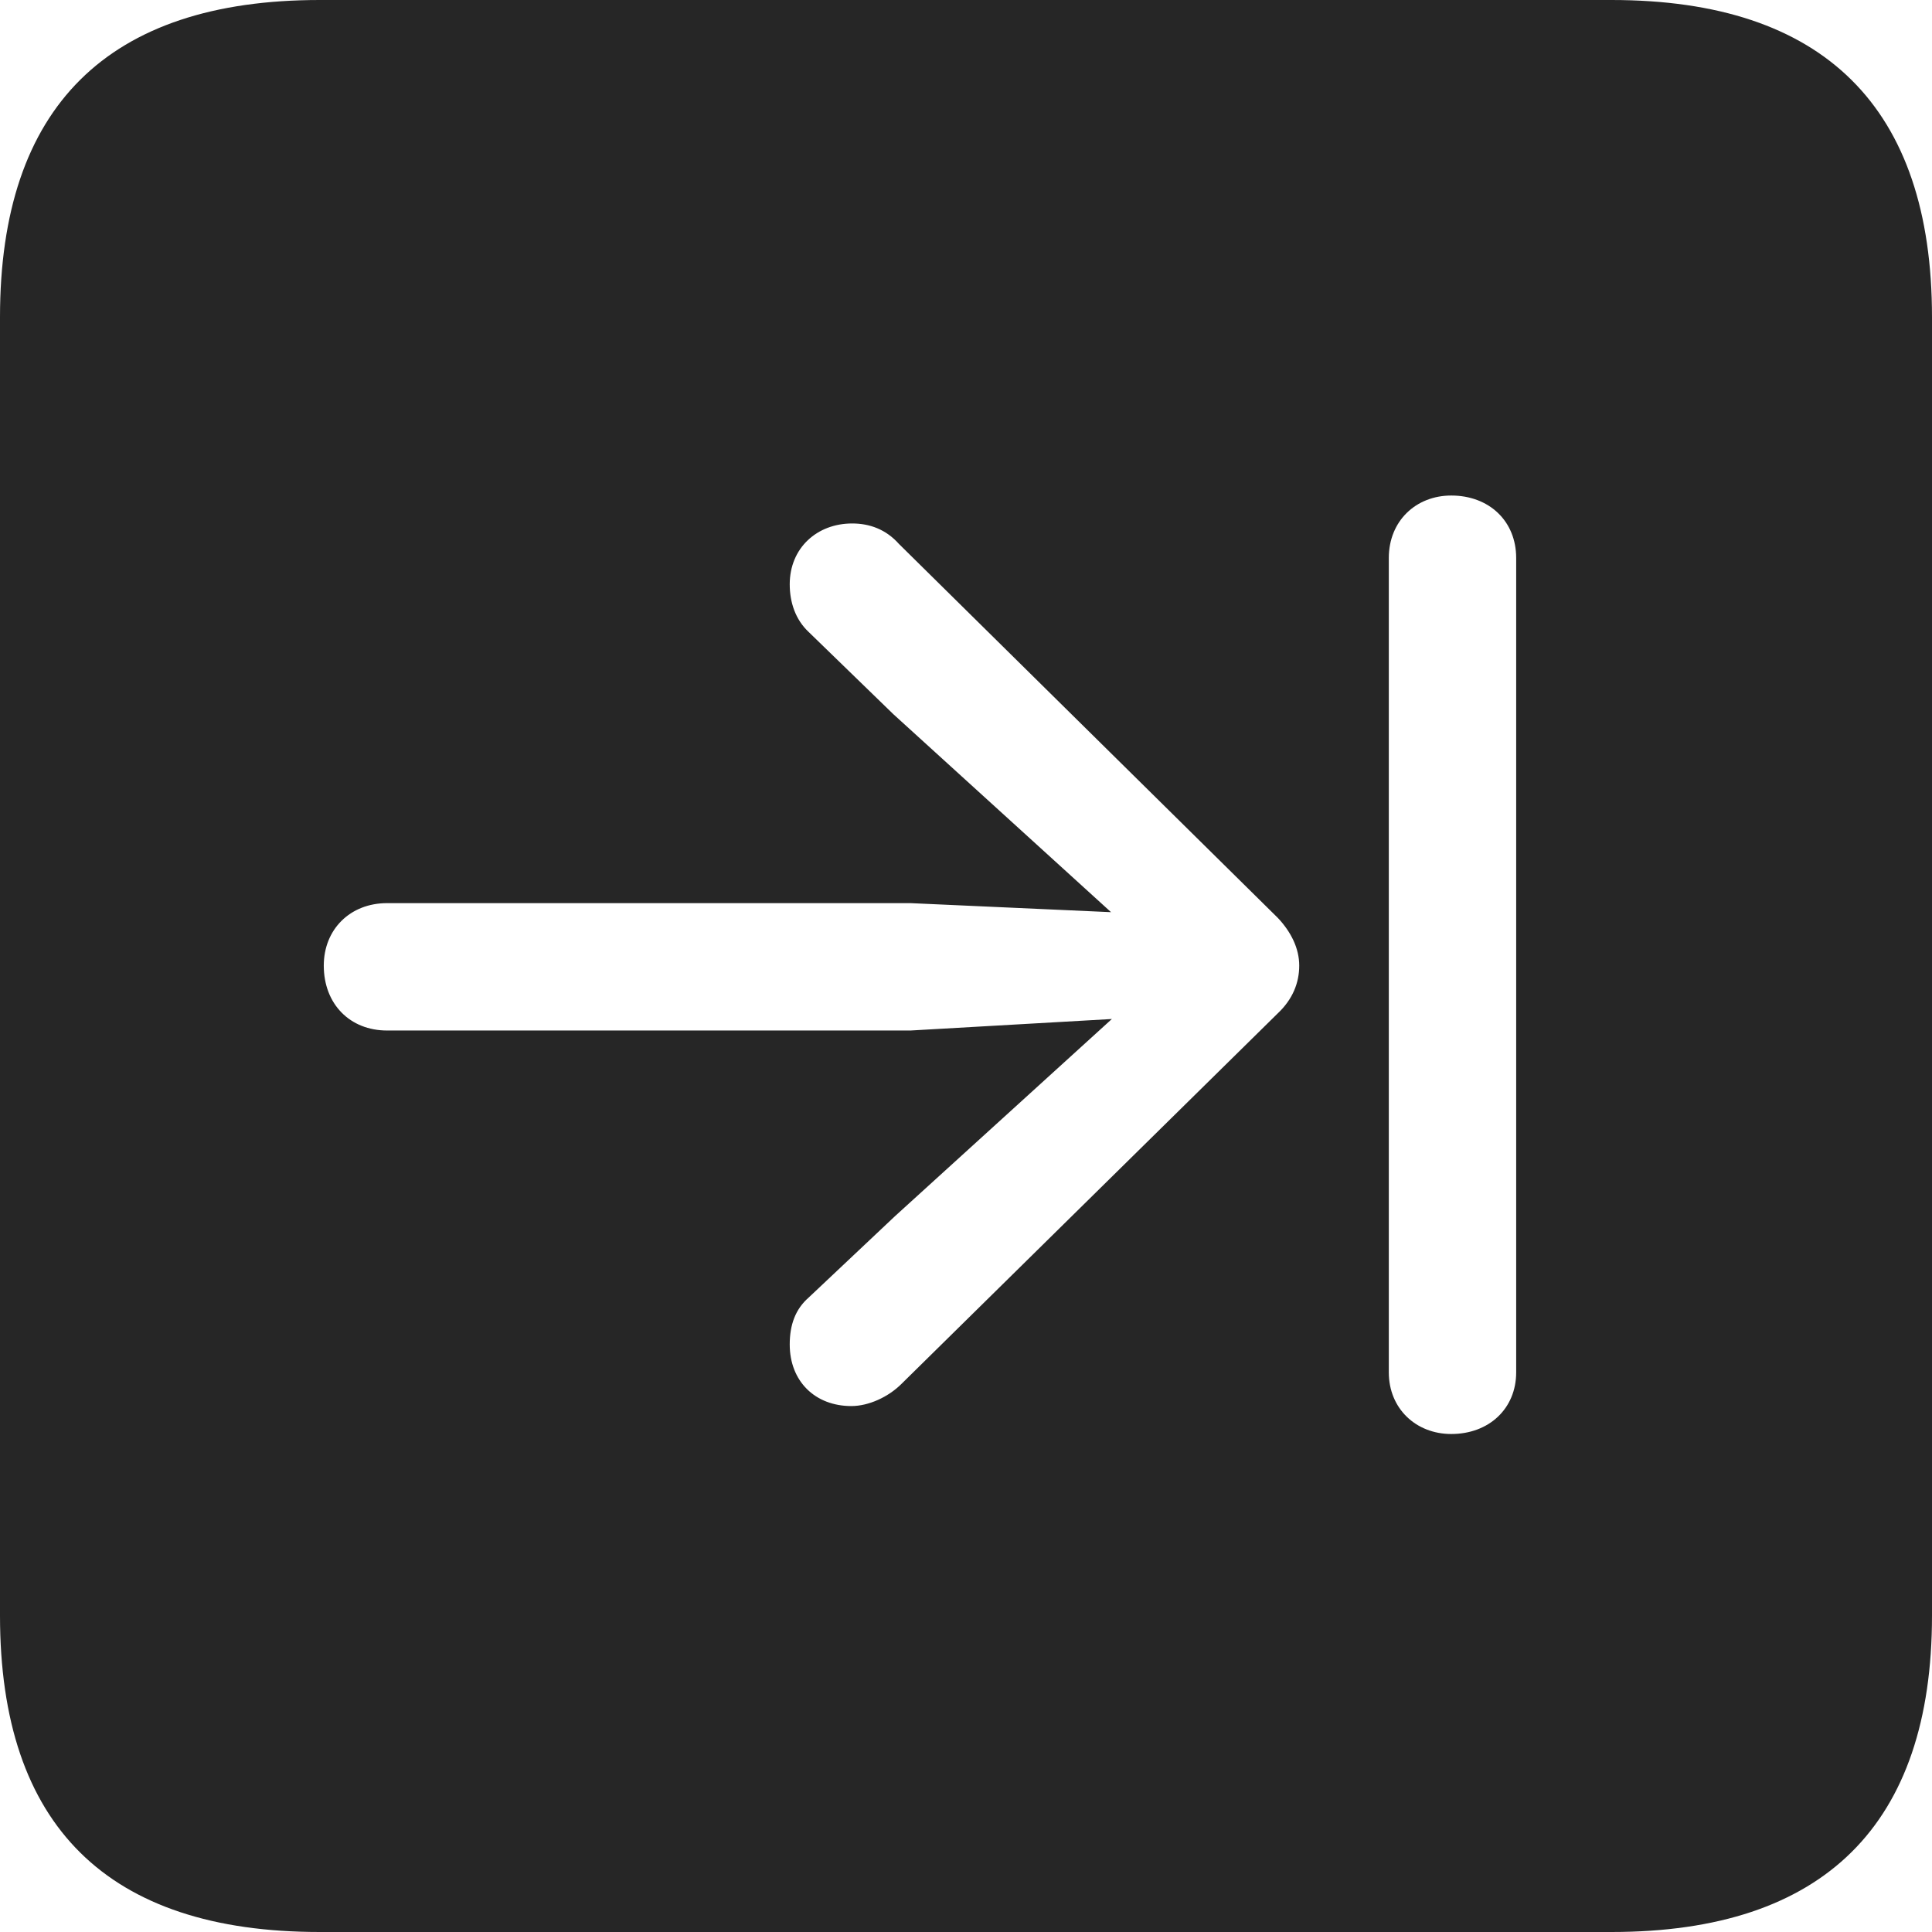 <?xml version="1.0" encoding="UTF-8"?>
<!--Generator: Apple Native CoreSVG 326-->
<!DOCTYPE svg
PUBLIC "-//W3C//DTD SVG 1.1//EN"
       "http://www.w3.org/Graphics/SVG/1.1/DTD/svg11.dtd">
<svg version="1.1" xmlns="http://www.w3.org/2000/svg" xmlns:xlink="http://www.w3.org/1999/xlink" viewBox="0 0 587.75 587.75">
 <g>
  <rect height="587.75" opacity="0" width="587.75" x="0" y="0"/>
  <path d="M587.75 96.5L587.75 491.5C587.75 555 555 587.75 490.25 587.75L97.25 587.75C32.75 587.75 0 555.5 0 491.5L0 96.5C0 32.5 32.75 0 97.25 0L490.25 0C555 0 587.75 32.75 587.75 96.5ZM422.5 169.75L422.5 417.5C422.5 428.5 430.75 436.25 441.5 436.25C453 436.25 461.25 428.5 461.25 417.5L461.25 169.75C461.25 158.5 453 150.75 441.5 150.75C430.75 150.75 422.5 158.5 422.5 169.75ZM240.25 177.75C240.25 183.25 242 188.5 246 192.25L271.75 217.25L338 277.5L277 274.75L117.75 274.75C106.5 274.75 98.5 282.75 98.5 293.75C98.5 305.5 106.5 313.5 117.75 313.5L277 313.5L338.25 310L272.25 370L246 394.75C242 398.25 240.25 403 240.25 409C240.25 420.25 248 427.75 259 427.75C264.25 427.75 270.25 425 274.25 421L388.75 308.25C393.25 304 395.25 299 395.25 293.75C395.25 288.5 392.75 283.5 388.75 279.25L273.5 165.5C269.5 161 264.5 159.25 259.25 159.25C248.5 159.25 240.25 166.75 240.25 177.75Z" fill="black" fill-opacity="0.85"/>
 </g>
</svg>
